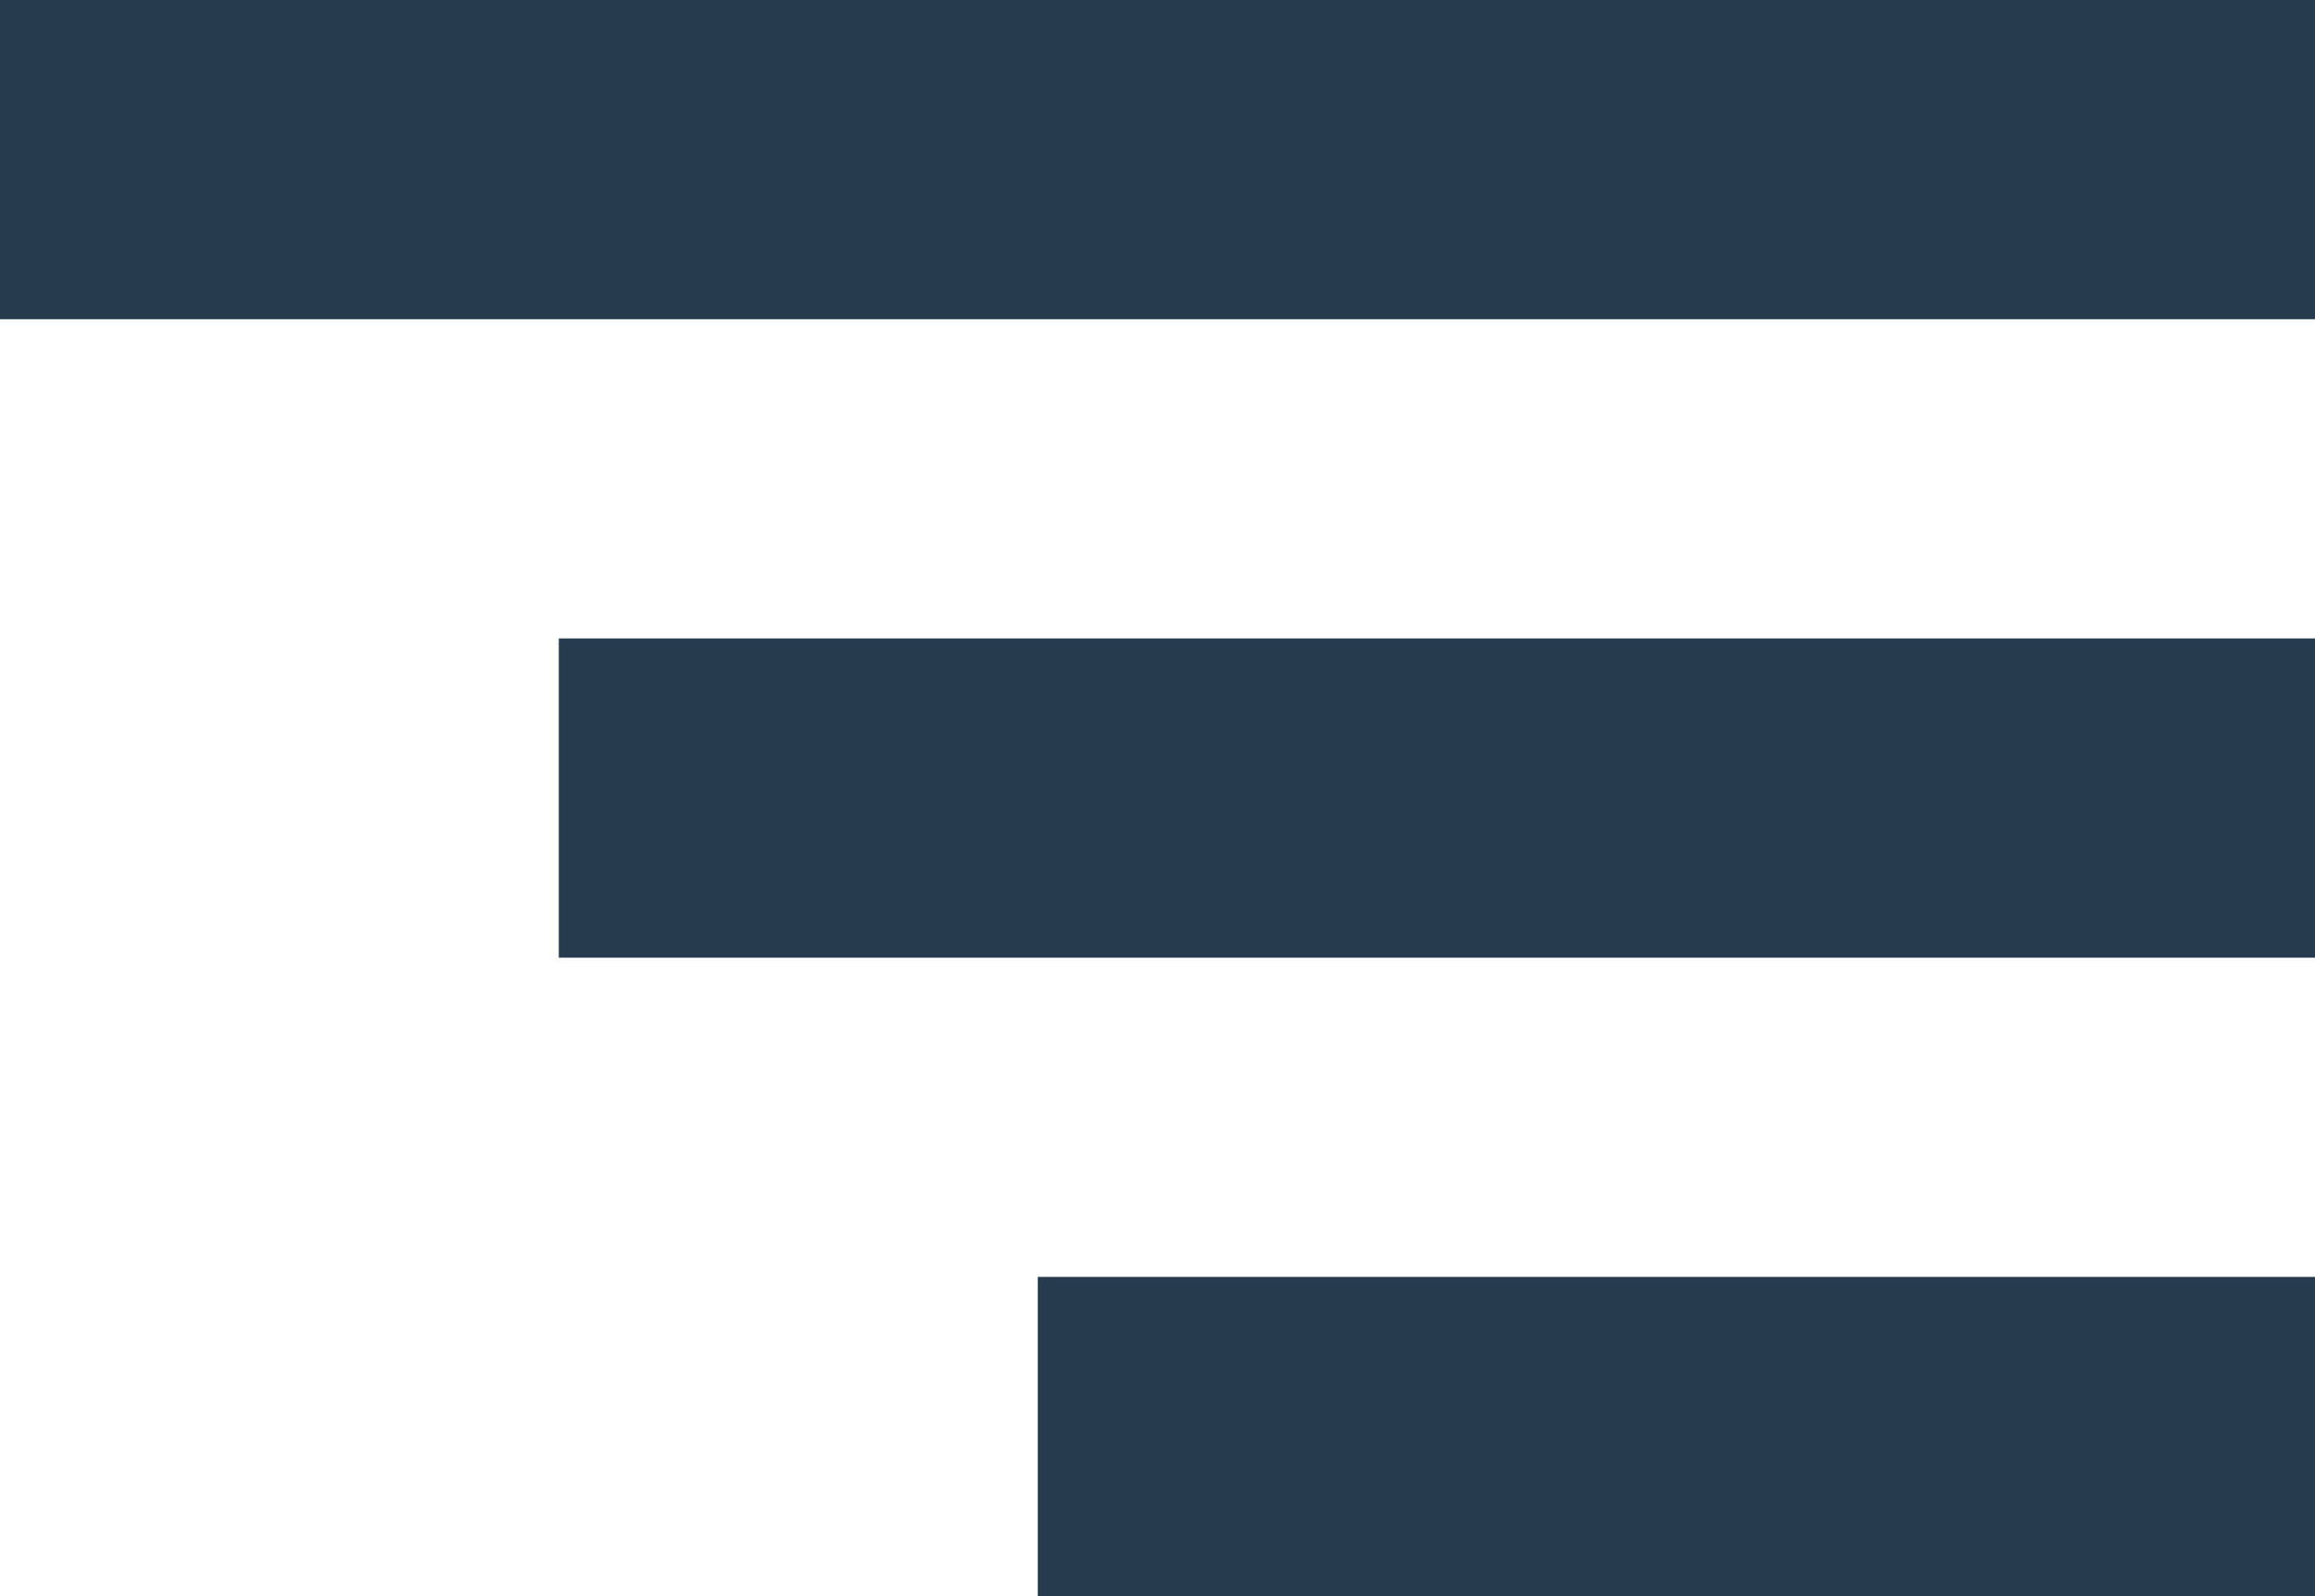 <svg width="29" height="20" viewBox="0 0 29 20" fill="none" xmlns="http://www.w3.org/2000/svg">
<rect width="29" height="4" fill="#263C4E"/>
<rect x="7" y="8" width="22" height="4" fill="#263C4E"/>
<rect x="13" y="16" width="16" height="4" fill="#263C4E"/>
</svg>
